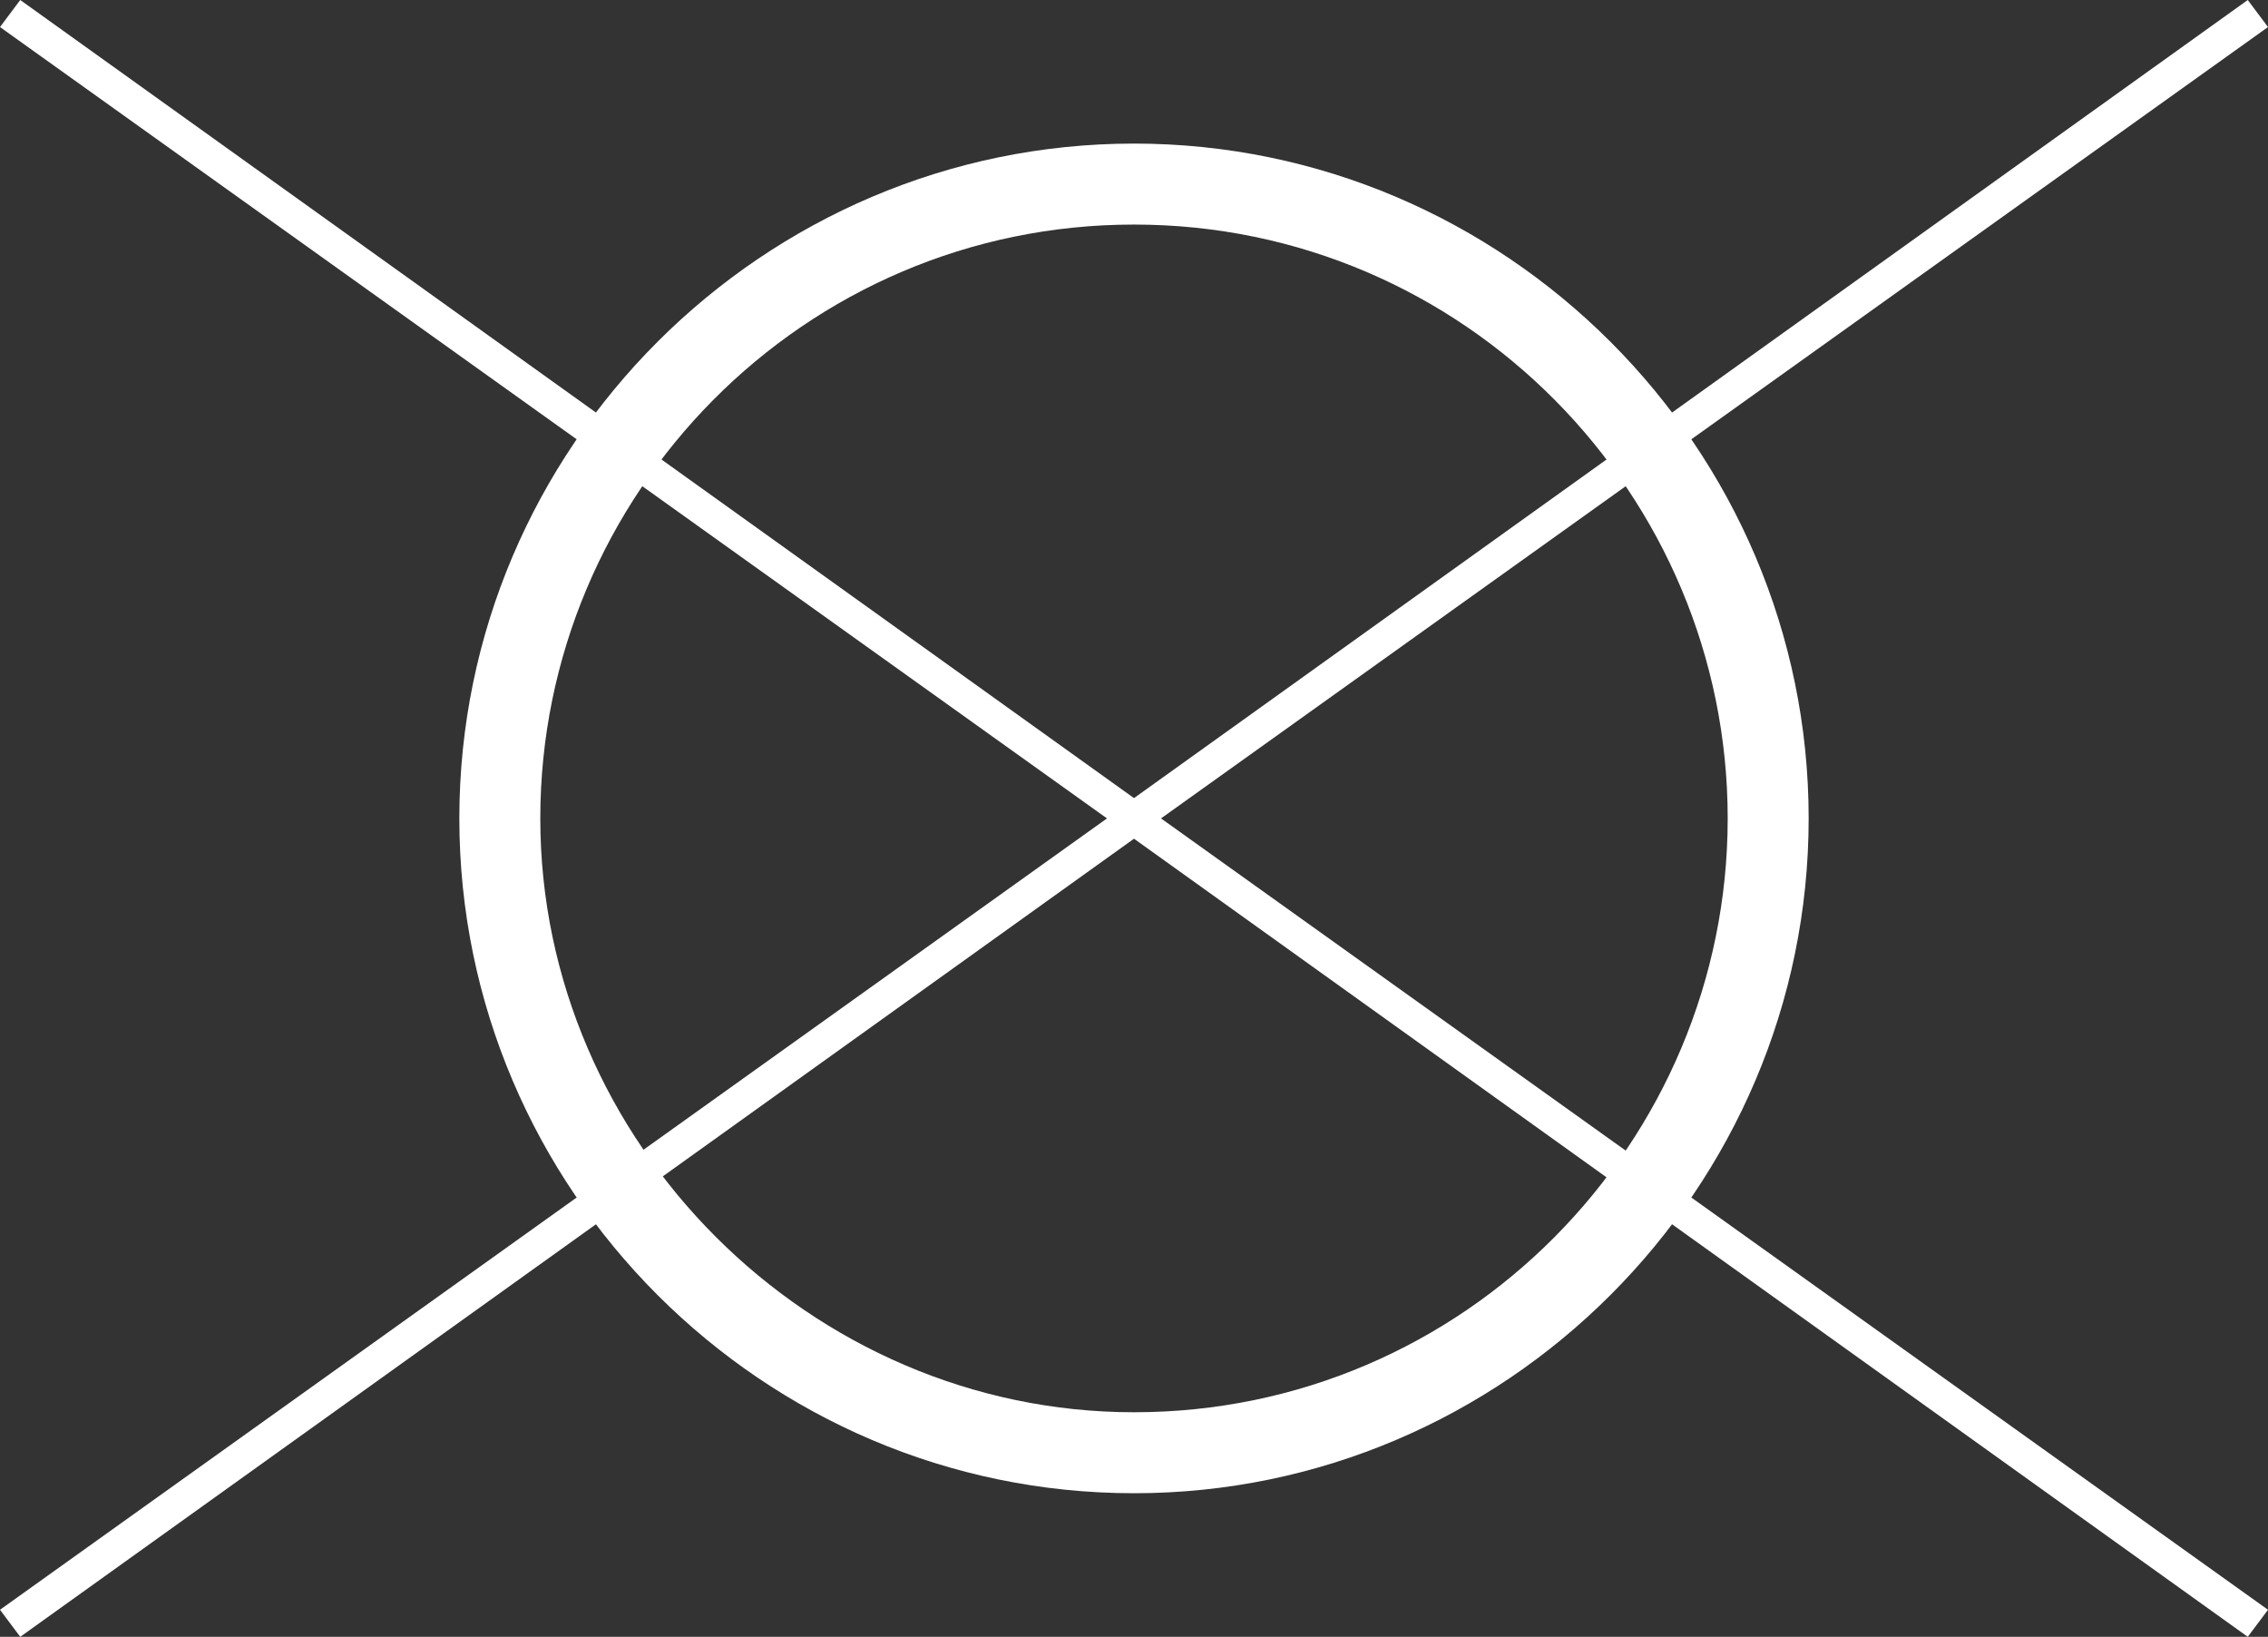 <svg width="79" height="57" viewBox="0 0 79 57" fill="none" xmlns="http://www.w3.org/2000/svg">
<rect x="0" y="0" width="79" height="57" fill="#333333" stroke="none"/>
<path d="M39.5 52C26.575 52 16 41.425 16 28.5C16 15.575 26.575 5 39.5 5C52.425 5 63 15.575 63 28.5C63 41.425 52.425 52 39.5 52ZM39.5 7.82C27.985 7.82 18.82 17.22 18.82 28.5C18.82 39.78 28.22 49.18 39.5 49.18C51.015 49.18 60.18 39.78 60.18 28.5C60.18 17.22 51.015 7.82 39.5 7.82Z" fill="white"/>
<path fill-rule="evenodd" clip-rule="evenodd" d="M39.5 29.207L0.705 57L0 56.058L38.559 28.5L0 0.942L0.705 0L39.5 27.793L78.295 0L79 0.942L40.441 28.5L79 56.058L78.295 57L39.5 29.207Z" fill="white"/>
</svg>
